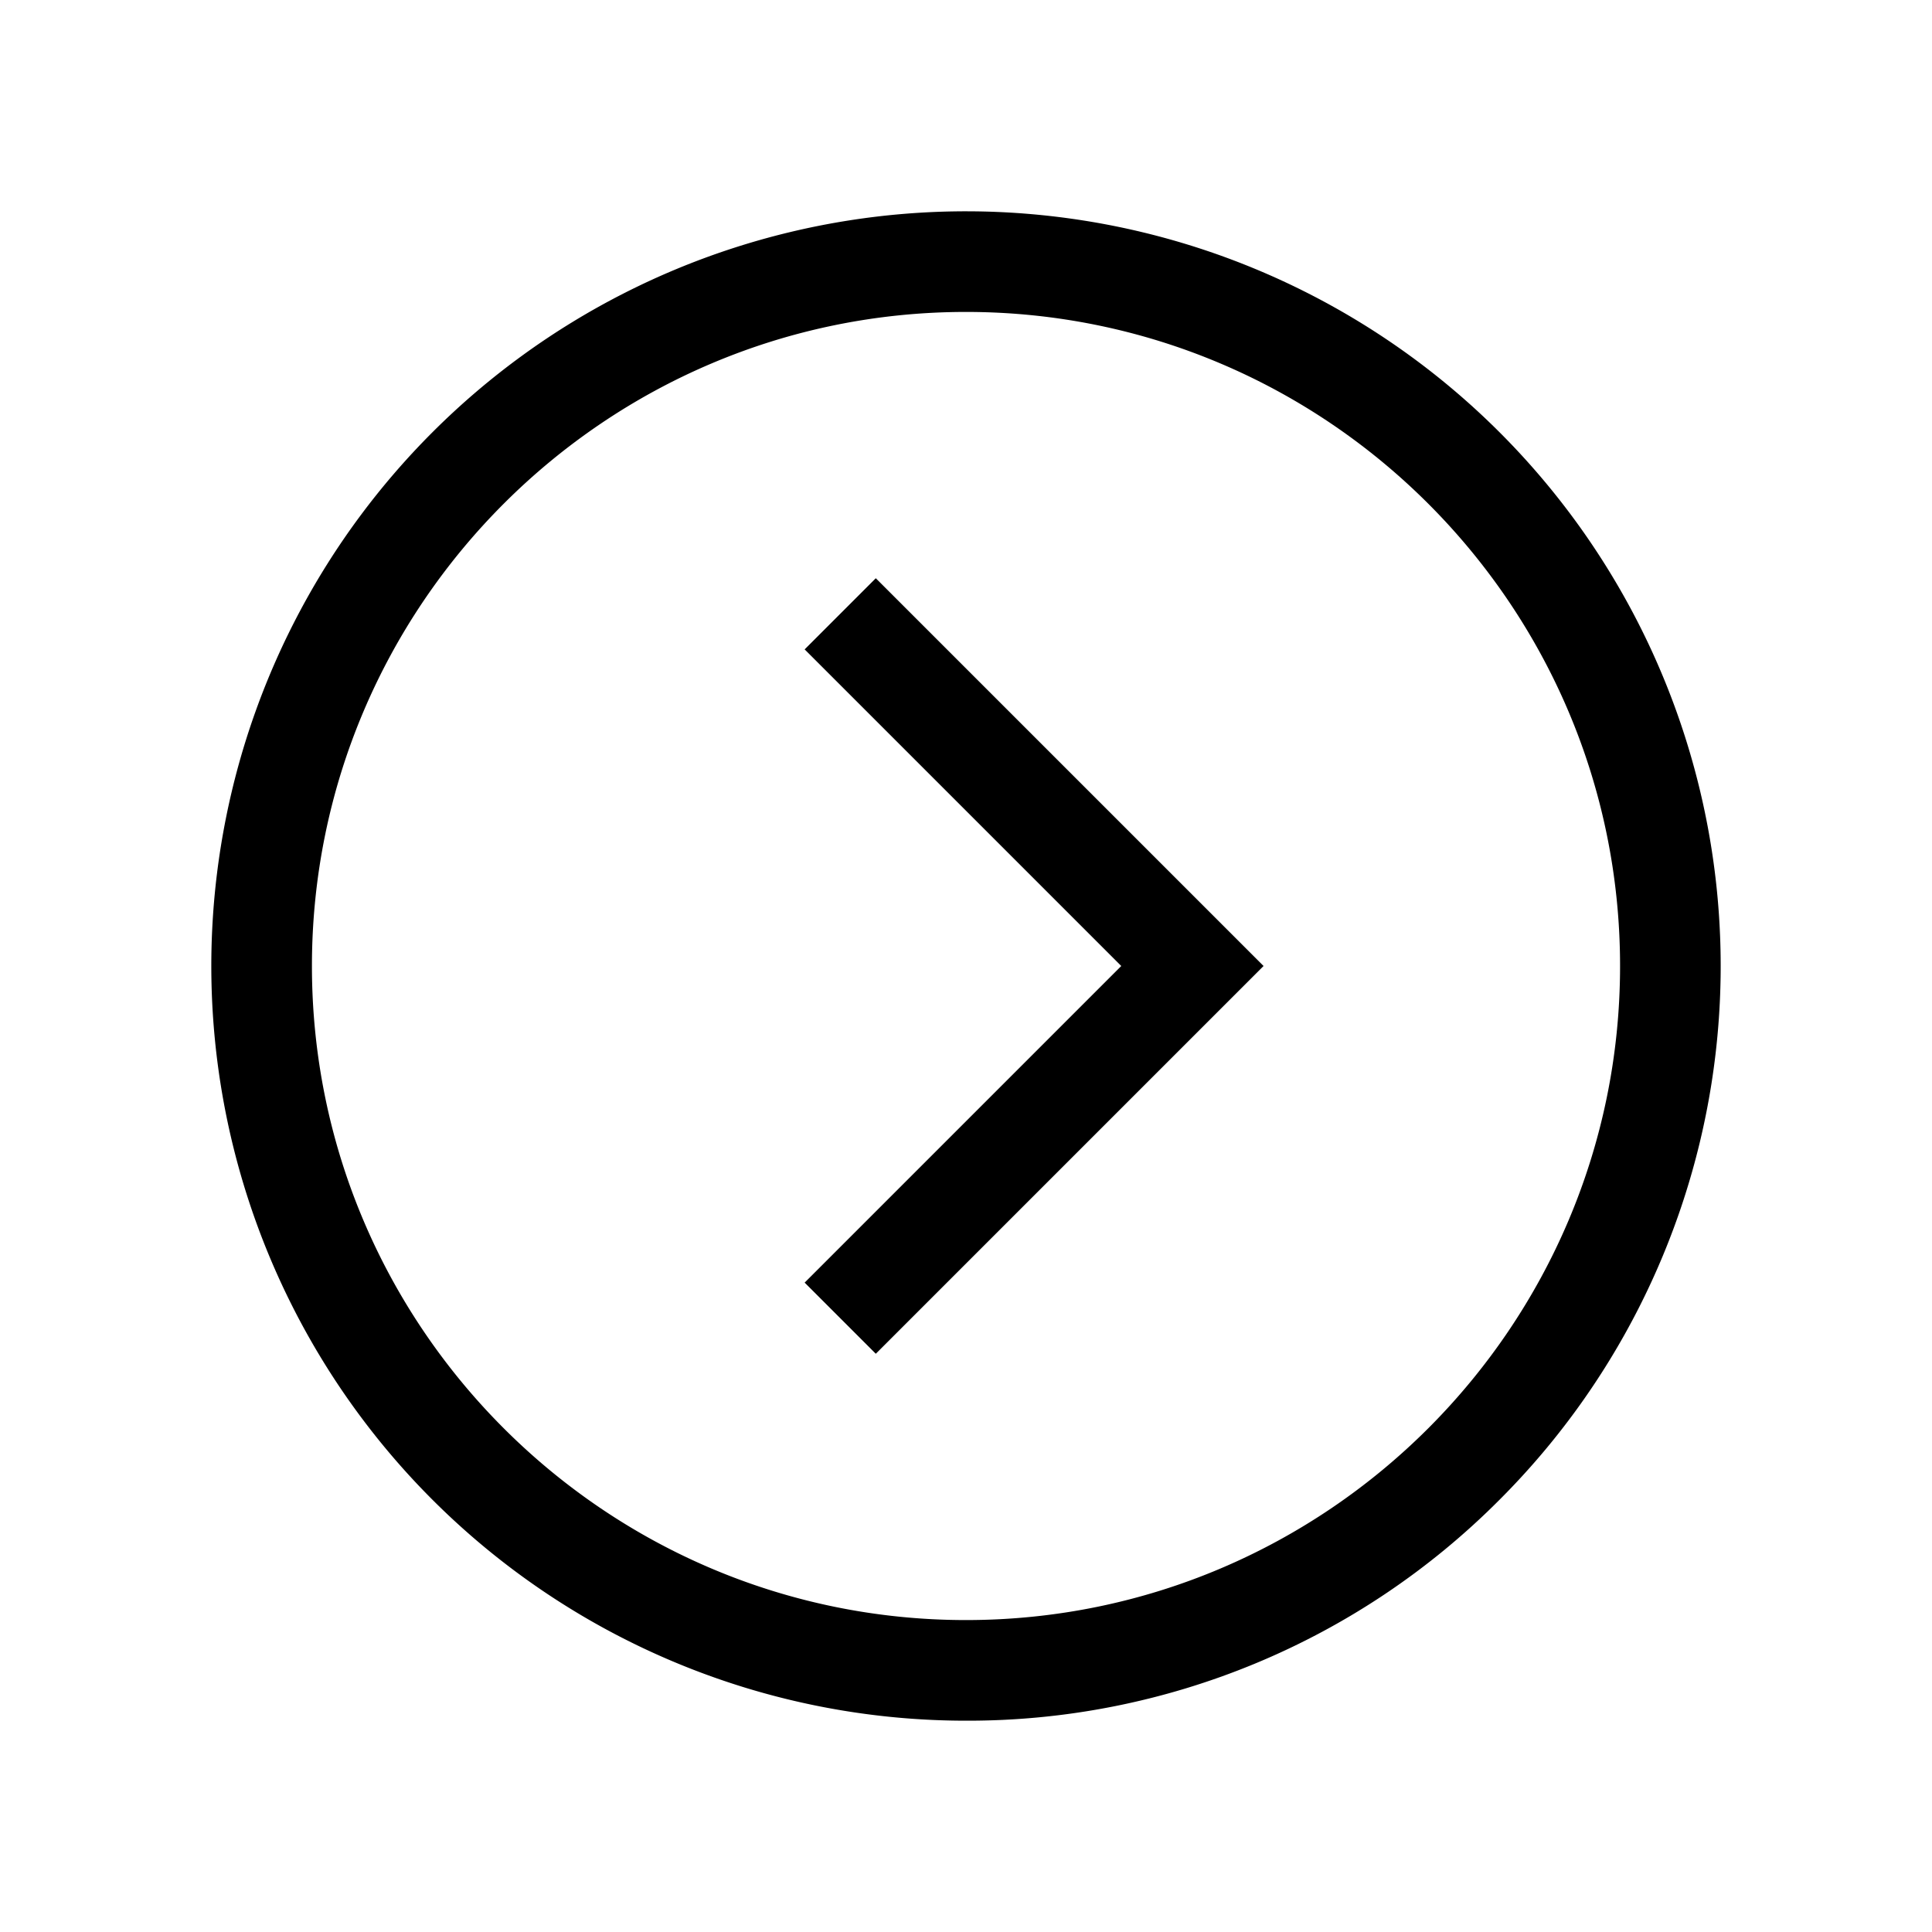 <svg xmlns="http://www.w3.org/2000/svg" width="100%" height="100%" viewBox="-51.2 -51.2 614.4 614.4"><path fill="currentColor" d="M256 496A240 240 0 0186.294 86.294a240 240 0 01339.412 339.412A238.43 238.43 0 01256 496zm0-448C141.309 48 48 141.309 48 256s93.309 208 208 208 208-93.309 208-208S370.691 48 256 48z" class="ci-primary"/><path fill="currentColor" d="M227.313 379.313l-22.626-22.626L305.372 256 204.687 155.313l22.626-22.626L350.627 256 227.313 379.313z" class="ci-primary"/></svg>
